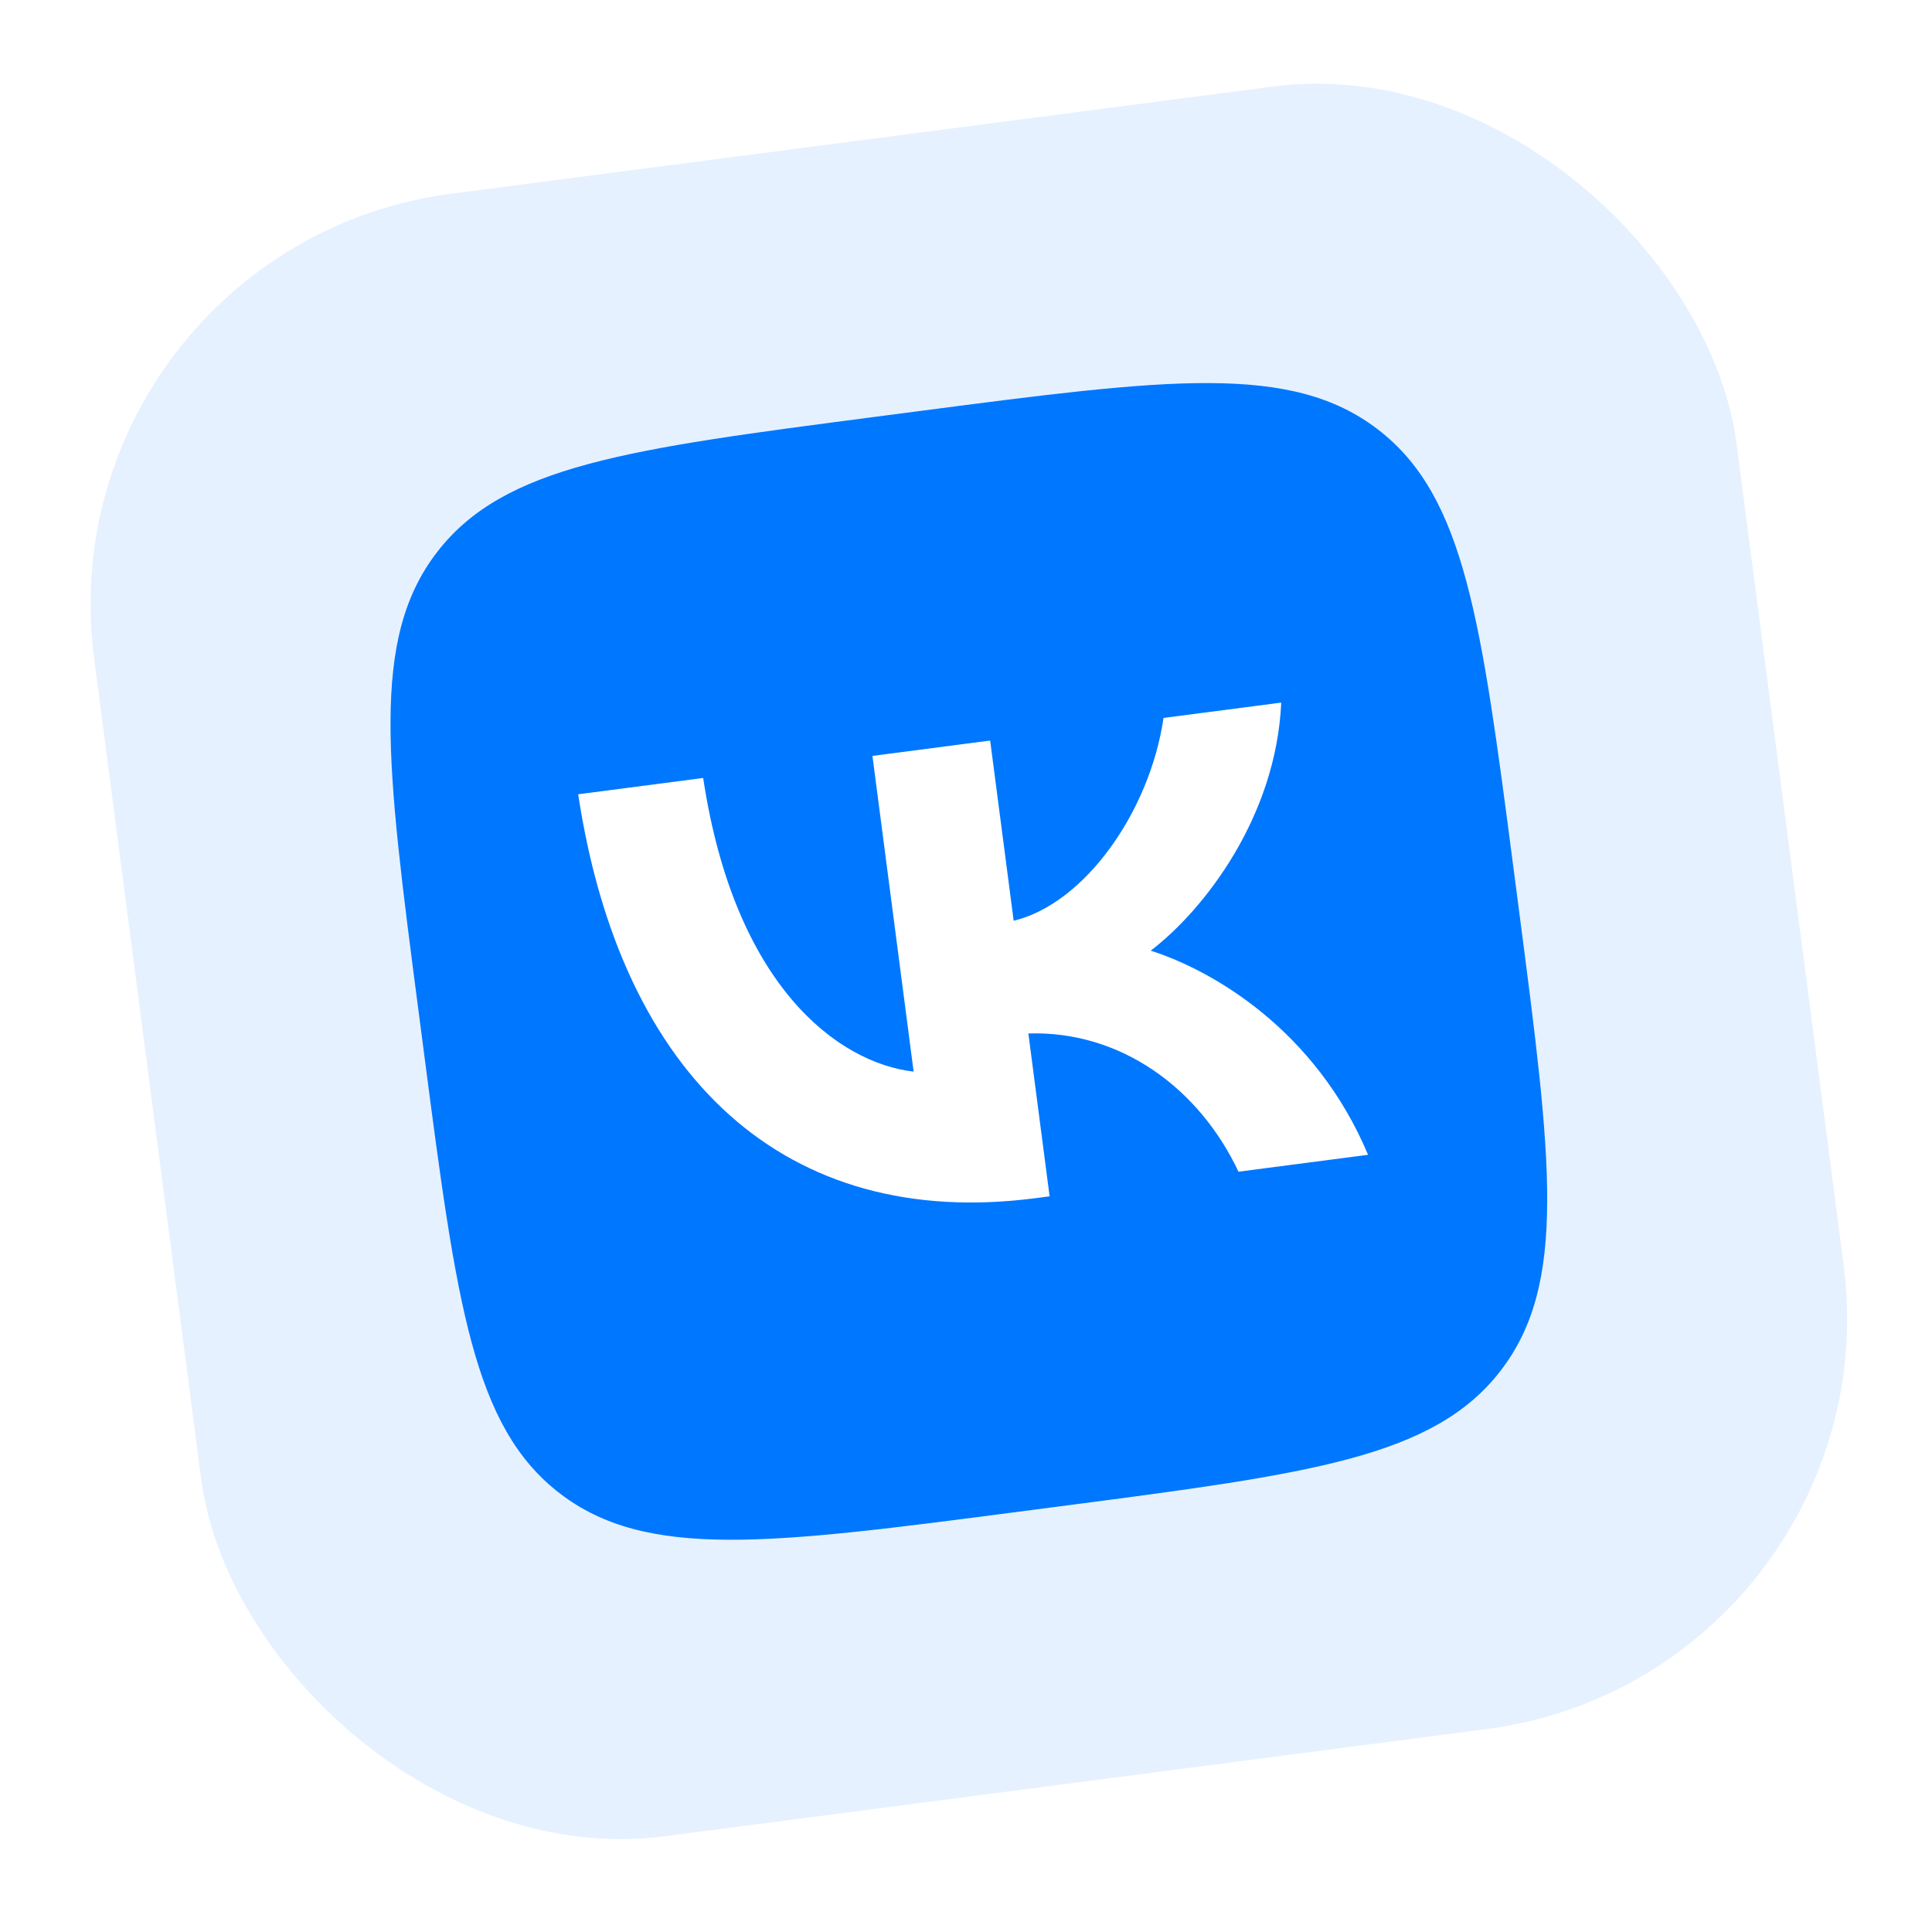 <svg width="175" height="175" viewBox="0 0 175 175" fill="none" xmlns="http://www.w3.org/2000/svg">
<g filter="url(#filter0_f_580_11428)">
<rect x="3.67" y="22.399" width="150.034" height="150.034" rx="37.508" transform="rotate(-7.431 3.67 22.399)" fill="#0077FF" fill-opacity="0.1"/>
<g clip-path="url(#clip0_580_11428)">
<path d="M37.908 91.568C34.981 69.126 33.518 57.904 39.581 50.023C45.643 42.142 56.864 40.678 79.307 37.751L83.274 37.234C105.717 34.307 116.938 32.843 124.819 38.906C132.7 44.969 134.164 56.19 137.091 78.632L137.608 82.6C140.535 105.042 141.999 116.263 135.936 124.145C129.873 132.026 118.652 133.49 96.21 136.417L92.242 136.934C69.8 139.861 58.579 141.324 50.697 135.262C42.816 129.199 41.353 117.978 38.426 95.535L37.908 91.568Z" fill="#0077FF"/>
<path d="M93.792 108.53C71.186 111.478 56.272 97.663 52.371 71.945L63.694 70.469C66.535 89.347 75.928 96.276 82.756 97.067L79.026 68.469L89.689 67.078L91.818 83.402C98.256 81.848 104.145 73.515 105.392 65.03L116.054 63.64C115.592 73.955 109.124 82.364 104.233 86.112C109.846 87.901 119.164 93.285 123.919 104.601L112.182 106.132C108.637 98.609 101.563 93.353 93.149 93.61L95.073 108.363L93.792 108.53Z" fill="white"/>
</g>
</g>
<defs>
<filter id="filter0_f_580_11428" x="-4.315" y="-4.989" width="184.147" height="184.147" filterUnits="userSpaceOnUse" color-interpolation-filters="sRGB">
<feFlood flood-opacity="0" result="BackgroundImageFix"/>
<feBlend mode="normal" in="SourceGraphic" in2="BackgroundImageFix" result="shape"/>
<feGaussianBlur stdDeviation="3.992" result="effect1_foregroundBlur_580_11428"/>
</filter>
<clipPath id="clip0_580_11428">
<rect width="100.023" height="100.023" fill="white" transform="translate(31.699 43.96) rotate(-7.431)"/>
</clipPath>
</defs>
</svg>
